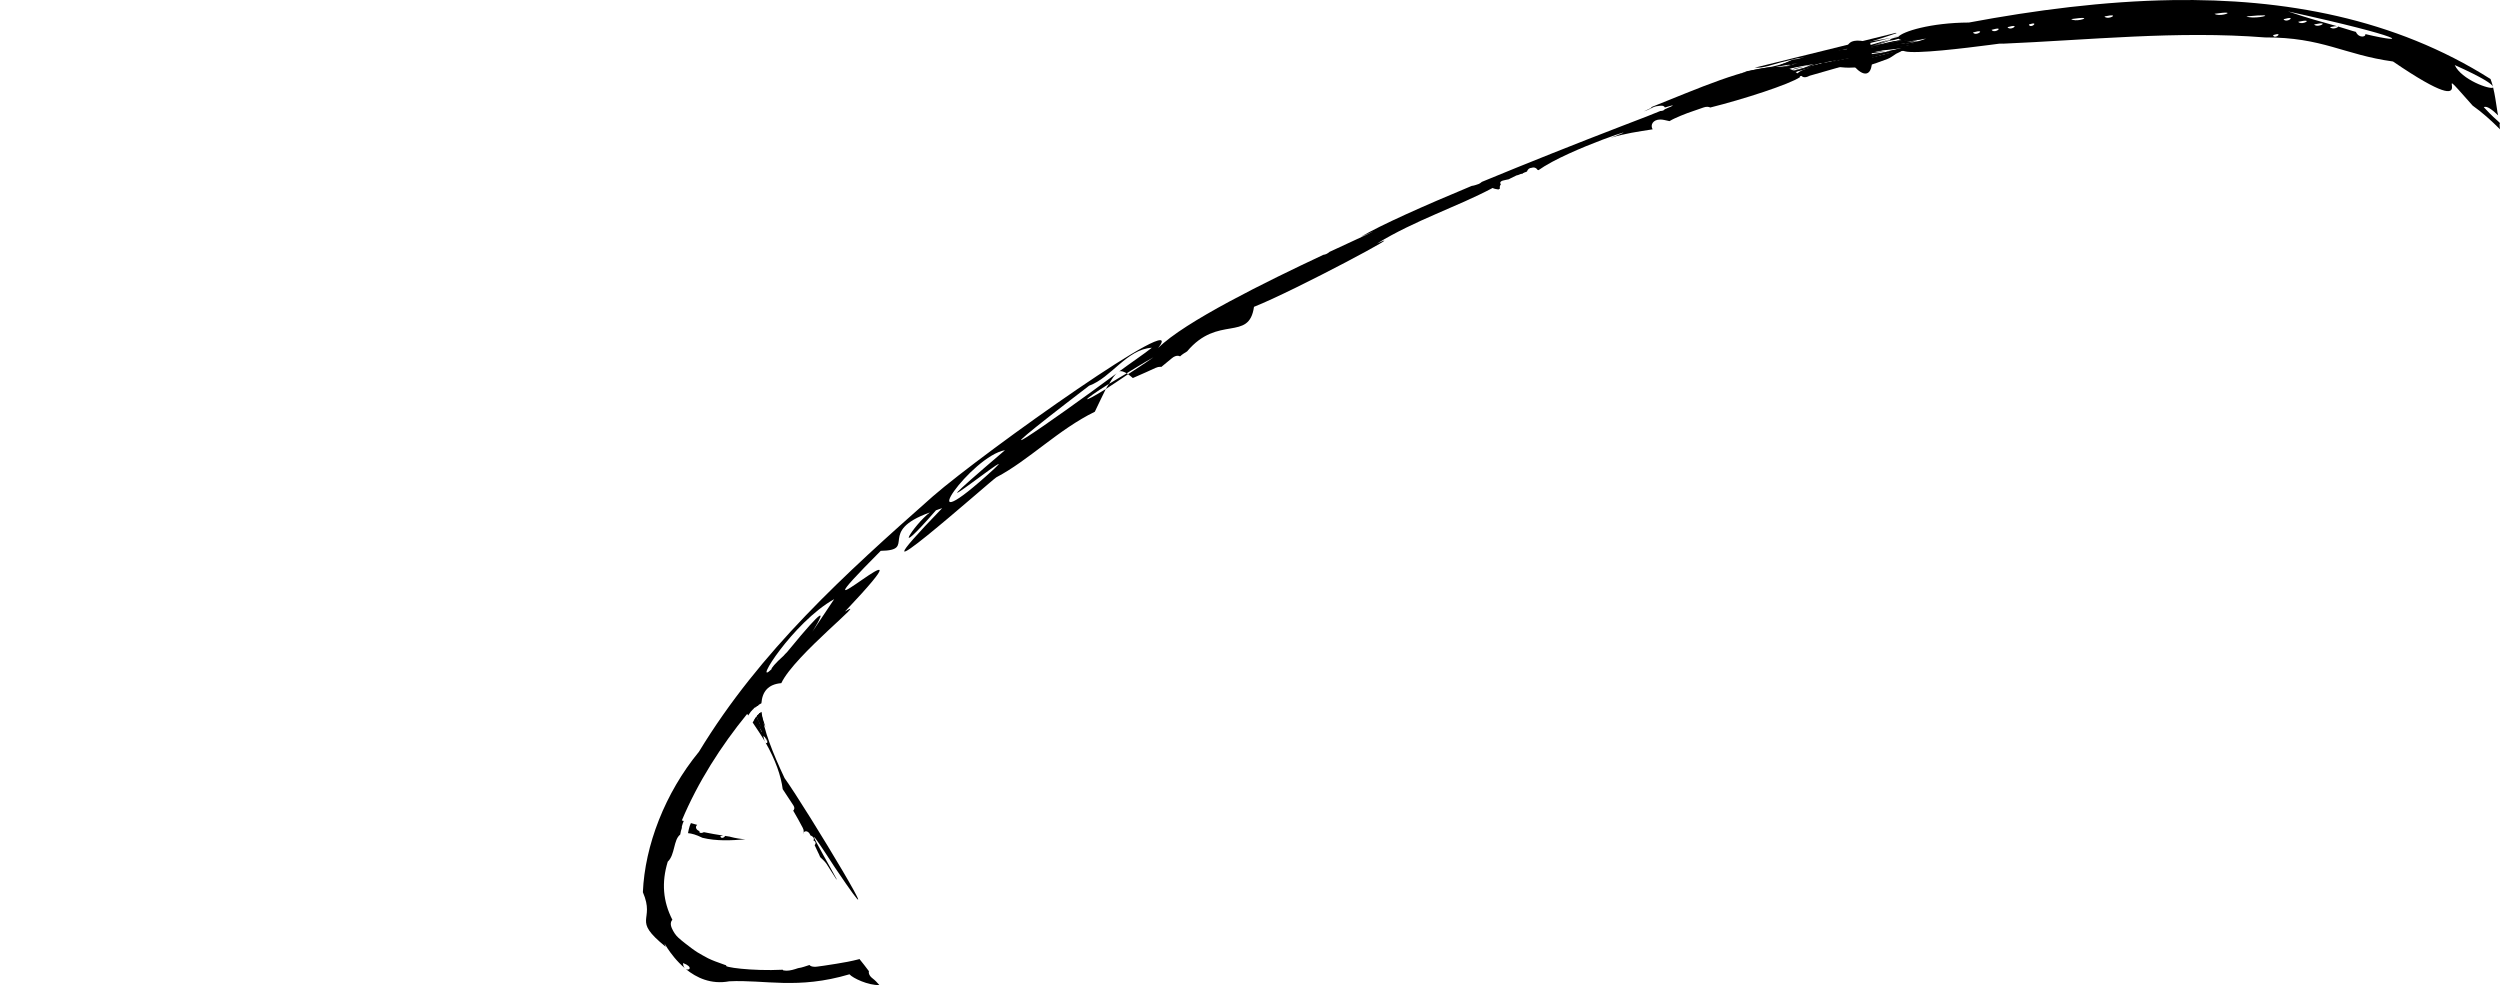 <?xml version="1.0" encoding="UTF-8"?>
<svg id="Layer_2" data-name="Layer 2" xmlns="http://www.w3.org/2000/svg" viewBox="0 0 1255.83 494.85">
  <g id="svg9">
    <g id="g15">
      <path d="M939.51,21.52c-3.68-1.11-6.34-1.33-8.17-.95-12.87,2.65,14.19,34.9,8.17,.95Z"/>
      <path d="M829.44,53.9c.06,.09,.12,.17,.17,.27,.03,.06-.14,.04-.21,.07-.02,.01-.05,.01-.07,.02,0,.01,0,.01,0,.02-1.22,.57-2.44,1.14-3.66,1.71,.64-.25,1.29-.45,1.92-.72,.93-.37,1.82-.85,2.71-1.32,1.06-.53,2.23-.69,3.4-.8,.21-.02,.42-.03,.63-.05,.16-.01,.32-.01,.46,0,.84,.05,1.35,.44,1.52,.9,5.42-1.66,5.28-1.32-.11,.92-.26,.41-.81,.74-1.67,.8-.16,.01-.32,.02-.48,.03-4.2,1.7-7.43,3.06-19.73,7.71-22.19,8.54-47.21,18.5-69.94,27.9-.46,.37-.9,.75-1.44,1-.53,.23-1.08,.39-1.63,.56-.66,.21-1.34,.4-2.03,.47-24.49,10.2-45.51,19.58-55.7,25.57,16.31-7.19-3.71,2-15.7,7.55-1.03,.92-2.09,1.39-3.08,1.48-28.48,13.36-69.97,33.72-83.02,46.84,16.76-21.7-87.26,51.95-113.19,74.51-44.17,39.03-86.7,77.57-117.48,128.28-17.07,20.77-27.19,47.13-28.17,70.56,6.46,15-6.07,13.21,11.49,27.44-2.14-5.25,1.36,3.78,9.65,10.78-.5-.53-.95-1.28-.97-2.64,5.34,1.99,3.11,4.05,1.36,3,5.38,4.41,12.7,7.88,21.86,6.18,17.76-.9,34.27,4.23,60.39-3.52,1.66,1.93,9.5,5.64,15.01,5.4-1.03-1.2-2.1-2.37-3.37-3.32-1.63-1.22-2.12-2.6-1.87-3.64-1.59-2.05-3.1-4.17-4.79-6.15-.13,.05-.19,.14-.34,.17-3.71,.96-7.47,1.66-11.26,2.25-1.64,.26-4.62,.74-6.29,.98-.7,.1-1.39,.19-2.09,.28-.8,.11-1.46,.23-2.25,.26-.19,.01-.39-.02-.58-.03-1.18-.06-1.91-.41-2.26-.88-1.88,.56-3.56,1.3-5.75,1.6-1.84,.64-3.98,1.28-5.82,1.27-.52,0-1.04-.1-1.56-.15-.1-.12-.21-.23-.32-.34-15.55,.78-30.71-1.36-28.22-2.19-.25-.07-.5-.14-.75-.22-1.66-.58-3.32-1.16-4.96-1.8,0,0,0,0,0,0-1.21-.47-2.4-.97-3.57-1.54-1.78-.99-3.61-1.91-5.34-3-1.13-.72-1.77-1.2-2.86-1.98-2.27-1.72-4.57-3.42-6.68-5.33-1.47-1.33-2.49-2.96-3.29-4.75-.89-1.97-.57-3.49,.26-4.26-4.73-9.23-5.53-18.73-2.34-29.2,3.72-3.48,2.81-10.98,6.26-13.62,.03-.12,.05-.24,.08-.37,.33-1.78,.65-3.57,1.23-5.3,.15-.39,.31-.78,.47-1.16-.34-.11-.6-.15-.96-.27,8.05-19.2,19.66-37.41,32.83-53.53,.2,.28,.32,.53,.52,.81,.1-.17,.2-.34,.31-.51,.55-.97,1.29-1.8,2.06-2.6-.02-.04-.01-.04-.03-.08,.01,.02,.03,.06,.04,.07,0,0,0,0,0-.01,.92-1,2.07-1.71,3.22-2.42,.33-.22,.67-.41,1.02-.59,.43-5.75,3.3-9.55,10-10.11,6.52-13.99,45.07-44.07,31.96-35.95,52.4-55.52-35.26,22.99,17.98-30.51,18.53-.29-2.24-9.6,24.68-19.29-8.17,6.15-20.51,25.94,3.07-1.07,1.15-.36,1.83-.73,3.13-1.09-54.62,56.51,25.28-14.51,27.2-15.49,16.13-8.43,31.28-24.07,49.46-32.93,2.11-4.35,3.89-8.2,5.51-11.4h0c-12.87,7.93-12.59,6.32,1.65-2.66-.55,.95-1.07,1.51-1.65,2.66,2.68-1.65,7.48-5.01,11.18-7.45-.2-.13-.44-.4-.64-.51,4.43-2.66,7.26-4.53,13.41-8-5.48,3.86-8.55,5.72-12.77,8.51,.77,.49,1.6,1.25,2.41,1.92,2.26-1.04,4.54-2.01,6.81-3,3.16-1.41,1.63-.71,4.59-2.09,.88-.41,1.68-.57,2.36-.56,.2,0,.38,.04,.56,.06,1.78-1.41,3.53-2.87,5.26-4.34,1.12-.94,2.19-1.3,3.06-1.26,.41,.02,.78,.13,1.08,.31,1.03-.78,.15-.43,3.53-2.5,15.57-18.56,31.13-4.66,33.61-22.39,20.93-8.34,81.03-40.58,61.74-31.77,19.48-11.89,39.85-18.24,58.14-27.94,.86,.5,1.94,.57,2.95,.76,.08-.06,.51-.34,.46-.31,0,0,.25-.16,.28-.18-.22-.65-.1-1.41,.44-2.11-.52-.61-.48-1.43,.99-1.87,.95-.28,1.94-.41,2.9-.64,.09-.03,.17-.06,.25-.08,.12-.07,.24-.15,.36-.23,1.05-.57,2.13-1.09,3.22-1.58,1.25-.57,2.57-.99,3.87-1.43,.49-.18,1.04-.34,1.53-.59,.36-1.05,1.11-1.81,2.32-1.87,.01,0,.01,.02,.02,.02,.33-.13,.65-.19,.96-.19,.85,.01,1.58,.48,2,1.2,.17,.1,.3,.04,.48,.16,14.98-10.75,59.09-24.8,36.27-16.25,6.86-2.14,13.98-3.17,21.08-4.27-1.33-2.21,.18-4.93,3.87-4.93,.57,0,1.2,.07,1.87,.21,.92,.19,1.83,.37,2.74,.6,.84-.52,1.72-.97,2.62-1.39,2.09-.91,4.16-1.86,6.3-2.62,1.85-.6,3.65-1.33,5.5-1.92,.85-.25,1.68-.58,2.51-.88,.76-.28,1.45-.4,2.04-.39,.59,.01,1.1,.14,1.5,.36,16.46-4.09,40-11.7,45.21-15.34-2.15-3.39-6.02-4.89-11.1-5.03h0c-15.23-.43-41.26,11.27-63.8,20.21ZM396.37,326.37c-1.61,2.04-1.43,1.46-2.72,3.02-4.25,3.8-6.44,6.48-6.06,6.75-9.84,9.5,10.62-23.5,31.45-35.18-29.44,43.77,14.43-19.81-22.67,25.41Zm98.89-87.11c-38.64,34.4-7.19-10.26,9.58-13.12-62.18,53.06,19.31-12.48-9.58,13.12Zm66.94-52.66c1.14-.49,2.48,.23,3.8,.92-2.93,1.76-6.68,3.91-8.88,5.3,1.44-2.5,2.87-4.71,4.31-5.66-34.31,25.44-81.86,58.25-14.34,6.6,11.25-4.12,18.96-18.35,31.53-19.08-4.29,3.39-10.61,7.6-16.43,11.92Z"/>
      <path d="M419.58,436.03c33.21,49.36-14.97-30.64-25.47-45.17-5.87-12.43-10.65-24.39-11.53-33.27h0c-.61,.38-1.2,.79-1.69,1.33-.28,.29-.56,.58-.82,.89,2.9,6.14,4.4,13.83-.4,.51-.13,.19-.26,.39-.37,.59-.42,.67-.81,1.35-1.22,2.02,2.17,3.24,4.41,6.51,6.17,9.59-.31-.61-.62-1.47-.74-2.94,2.94,2.51,2.02,4.51,1.03,3.39,5.07,8.92,7.76,16.73,8.64,23.44,.81,1.2,1.59,2.41,2.37,3.62,1.91,2.97,.95,1.51,2.88,4.37,.92,1.36,.63,2.25,.02,2.81,.85,1.41,1.65,2.85,2.45,4.28,1.64,2.99,.86,1.53,2.35,4.36,.68,1.29,.57,2.34,.08,2.94,.03,.01,.05,.03,.08,.04,.18-.74,.7-1.19,1.31-1.25,.82-.08,1.81,.52,2.38,2.02,0,.02,.02,.04,.02,.06,1.47,.55,2.1,1.64,1.48,2.48,1.36,.66,1.31,1.67,.62,2.41,.56,1.19,1.11,2.38,1.67,3.56,.43,.77,.76,1.59,1.08,2.42,1.06,1.04,2.15,1.94,3.14,3.31,20.18,32.28-25.81-44.64,4.45,2.19Z"/>
      <path d="M345.61,418.52c1.84,.17,4.06,.74,7.24,2.33,7.16,1.75,14.42,1.35,21.61,.77-2.52-.2-5.03-.57-7.48-1.23-.13-.04-.27-.08-.4-.12-.8-.12-1.59-.24-2.39-.37-.01,.6-1.97,1.82-2.34,.15,.9-.29,1.14-.23,1.57-.27-3.3-.51-6.58-1.08-9.85-1.75-.82,.44-1.9,.72-2.46-.29,.29-.09,.27-.03,.52-.09-.04-.02-.03-.05-.07-.07-2.12-.66-2.43-2.4-1.32-3.21-1.02-.26-2.14-.63-3.17-.9-.21,.49-.42,.98-.61,1.47-.37,1.16-.62,2.36-.85,3.56Z"/>
      <path d="M953.59,18.5c-6.28,1.52-5.2,2.67,.09,.97,.9,.99,4.94,1.31,13.97-.11-44.91,15.09,53.62-.07,36.69,2.67,45.55-1.93,89.28-6.7,133.4-3.23,29.02-.12,39.53,8.67,64.34,12.09,51.89,35.39,13.81-7.46,40.01,22.17,4.73,3.34,9.3,7.44,13.74,11.89-.11-.89-.21-1.79-.2-2.56,0-.09,.16-.14,.15-.22-.02-.17-.07-.34-.1-.52-2.5-2.39-3.04-2.48-7.99-7.81,1.54-.85,4.33,1.36,7.21,4.12-.25-1.08-.49-2.17-.59-3.28-.58-3.58-1.04-7.19-1.93-10.71-1.49,1.22-15.99-3.99-19.28-11.29,14.2,6.37,18.88,9.62,19.18,10.85-.06-.24-.11-.48-.18-.72-.31-1.04-.63-2.09-1.02-3.11C1202.92,9.17,1147.32-.83,1091.24,.05h0c-34.46,.54-69.1,5.09-102.19,11.27-19.38,.09-33.39,4.56-35.47,7.18Zm200.87-7.55c2.19-.49,3.39-.6,3.94-.52,1.63,.23-2.66,2.18-3.94,.52Zm8,1.33c2.2-.49,3.4-.6,3.95-.52,1.64,.24-2.67,2.18-3.95,.52Zm-13.03-6.52c59.58,13.03,61.59,16.77,38.68,11.35,.79,1.18-2.92,2.51-4.67-1.05,.2,0,.18,.05,.36,.06-2.49-.63-6.5-2.02-9.39-2.83,.45,.48-2.8,1.82-3.94,.33,1.95-.44,2.89-.49,3.51-.46-7.59-2.14-14.83-4.07-24.54-7.39h0Zm.96,3.31c1.35,.24-2.29,2.33-3.29,.58,1.84-.54,2.84-.66,3.29-.58Zm-5.99,8.11c.96,.33-2.11,2.37-2.55,.45,1.46-.48,2.23-.56,2.55-.45Zm-7.31-9.47c3.6,.18-5.79,1.96-8.65,.53,4.81-.46,7.45-.59,8.65-.53Zm-18.67-1.34c2.48,.2-4.03,2.08-5.98,.56,3.33-.5,5.15-.62,5.98-.56Zm-57.34,1.38c1.64,.24-2.67,2.18-3.95,.52,2.2-.49,3.4-.6,3.95-.52Zm-14.66,1.28c2.48,.2-4.03,2.09-5.98,.56,3.33-.5,5.15-.62,5.98-.56Zm-24.68,2.81c.96,.33-2.12,2.37-2.55,.45,1.46-.48,2.23-.56,2.55-.45Zm-10.02,1.22c1.34,.24-2.28,2.33-3.28,.58,1.83-.54,2.83-.66,3.28-.58Zm-8,1.33c1.34,.24-2.28,2.34-3.28,.59,1.83-.54,2.83-.67,3.28-.59Zm-9.33,1.34c1.35,.24-2.29,2.33-3.29,.58,1.84-.54,2.84-.66,3.29-.58Z"/>
      <path d="M759.84,81.43s-.08,.04-.13,.06c.05-.02,.09-.03,.14-.05,0-.01-.01-.01-.01-.02h0Z"/>
      <path d="M736.15,93.08c-.18,.13,.16,.01,.16,.06-.05-.02-.11-.04-.16-.06Z"/>
      <path id="path5013" d="M761.87,86.19c-.19,.01-.42,.14-.72,.44l.93,1.42c.28-.12,.56-.23,.84-.33-.01-.01-.01-.03-.02-.04-.34-.77-.54-1.53-1.03-1.49h0Z"/>
      <path id="path5017" d="M761.85,85.24c0,.68,.45,1.56,1.08,2.48,.15-.06,.31-.12,.46-.17l-1.54-2.31Z"/>
      <path id="path5019" d="M763.08,86.46l.65,.97s.04-.02,.07-.02c-.24-.31-.47-.63-.72-.95h0Z"/>
      <path id="path5021" d="M763.93,84.18s.02,.26,.02,.36l.62,1.91c-.01-.8,0-1.64-.62-2.26-.01-.01-.02-.02-.02-.01h0Zm.64,2.27c0,.24,.01,.47,.03,.69,.06-.02,.12-.04,.18-.06l-.2-.63Z"/>
      <path id="path5023" d="M764.11,85.23c-.07-.02,.15,.24,.19,.36,.24,.63,.4,1.08,.54,1.46,.21-.07,.42-.14,.63-.22-.38-.71-.81-1.33-1.35-1.6-.01,0-.01-.01-.02-.01h0Z"/>
      <path id="path5027" d="M764.12,86.11l-.87,.88c.11,.22,.18,.35,.26,.52,.48-.17,.96-.34,1.45-.5-.24-.29-.52-.59-.83-.9h0Z"/>
      <path id="path5029" d="M763.65,84.86s-.05,.07-.05,.21l-1.05,.18c.77,.58,1.51,1.19,2.2,1.84,.05-.02,.09-.03,.13-.05-.14-.25-.27-.5-.41-.75-.31-.55-.69-1.48-.83-1.43h0Z"/>
      <path id="path5035" d="M762.9,86.46c.18,.36,.38,.71,.59,1.05,.12-.04,.24-.08,.37-.13-.34-.3-.67-.6-.96-.92h0Z"/>
      <path id="path5116" d="M898.45,39.77c.41,0,.86,.18,1.22,0,.52-.26,.8-.84,1.22-1.22,2.4-2.17,3.32-3.09,6.82-4.02,3.55-.95,9.79-1.13,13.29-1.05,2.57,.06,5.12,.55,7.7,.52,8.24-.09,11.07-1.28,19.41-4.37,1.76-.65,2.84-1.71,4.37-2.62,.67-.4,1.46-.6,2.1-1.05,.56-.39,1.1-.87,.35-.87"/>
      <path id="path5118" d="M894.07,38.37c.78,0,2.13,.04,2.8-.17,4.59-1.45,7.08-3.18,11.72-5.07,3.11-1.27,6.25-2.45,9.44-3.5,8.82-2.89,17.93-4.82,26.76-7.7,2.4-.78,4.8-1.59,7.17-2.45,1.05-.38,.6-.35,.35-.35"/>
      <path id="path5120" d="M899.5,35.22c.82-.11,1.49-.66,2.27-.87,2.58-.7,5.27-.94,7.87-1.57,5.21-1.27,10.4-2.6,15.57-4.02,18.03-4.95,5.84-2.42,28.68-8.22,2.55-1.11,5.4-.74,8.05-1.4,.23-.06-.47-.03-.7,0-1.9,.27-1.53,.24-3.15,1.05"/>
      <path id="path5122" d="M915.24,34.34c-.82,.35-1.57,.52-2.45,.52-.06,0-.23,0-.17,0,4.97,0-7.97,.11,10.14-3.85,11.2-2.45,22.65-3.54,33.93-5.6,.32-.06,11.61-1.9,13.47-4.37,.35-.47-1.17-.23-1.75-.17-.71,.07-1.4,.23-2.1,.35"/>
      <path id="path5124" d="M892.33,36.27c4.49-1.44,8.86-2.93,13.47-4.02,2.96-.7,5.96-1.24,8.92-1.92,8.28-1.92,15.63-3.82,23.79-6.47,2.84-.92,5.6-2.1,8.4-3.15,5.47-2.05,2.45-1.17,5.95-1.92,.88-.19,.91-.17,.52-.17"/>
      <path id="path5126" d="M890.4,34.87c3.81-.29,7.32-1.55,11.02-2.45,3.83-.93,7.69-1.76,11.54-2.62,7.46-1.67,19.04-4.35,26.76-5.6,3.71-.6,7.46-.97,11.19-1.4,4.83-.56,9.69-.93,14.52-1.57,1.3-.17,2.57-.57,3.85-.87,.41-.1,.86-.14,1.22-.35,.1-.06,.12-.34,0-.35-.47-.06-.94,.08-1.4,.17-1.52,.31-3.03,.7-4.55,1.05"/>
      <path id="path5128" d="M904.57,37.14c-.23,.06-.47,.12-.7,.17,2.68-1.28,5.21-2.95,8.05-3.85,6.36-2.03,12.88-3.54,19.41-4.9,2.14-.45,22.42-3.27,26.23-4.02,3.13-.61,11.4-2.24,14.87-4.55,.1-.06-.23-.02-.35,0-.53,.09-1.28,.37-1.75,.52"/>
      <path id="path5130" d="M885.85,35.04c2.46,0,1.59,.08,5.95-1.4,1.78-.6,3.46-1.5,5.25-2.1,12.94-4.31,21.4-6.38,35.5-9.44,7.65-1.67,15.56-2.29,23.09-4.55"/>
      <path id="path5132" d="M897.4,33.82c1.05-.35,2.13-.62,3.15-1.05,10.11-4.27,1.63-2.97,20.46-7,8.11-1.73,18.43-1.89,26.76-2.45,4.36-.29,9.91-.61,14.34-1.57,4.91-1.07,1.99-.87,.7-.87"/>
      <path id="path5134" d="M888.65,39.59c4.95-3.1,1.94-1.61,10.49-3.67,3.73-.9,7.47-1.7,11.19-2.62,11.65-2.89,8.52-2.41,19.06-4.9,2.04-.48,12.54-2.73,14.52-3.15,6.93-1.46,13.74-2.79,20.29-5.6,.05-.02-.12-.02-.17,0-.47,.16-.93,.35-1.4,.52"/>
      <path id="path5136" d="M909.12,38.02c-1.43,.74-3.33,1.38-4.37-.17-.12-.17-.35-.31-.35-.52,0-1.94,2.61-2.49,3.85-2.97,1.34-.53,2.63-1.19,4.02-1.57,2.24-.61,4.54-1,6.82-1.4,12.97-2.28,21.67-3.35,33.76-5.95,3.09-.66,8.24-1.76,11.37-3.32,.05-.03-.12-.01-.17,0-.81,.16-.58,.1-1.22,.52"/>
      <path id="path5138" d="M881.48,33.99c4.46,.27,8.7-1.51,12.94-2.62,14.53-3.82,2.07-.09,27.11-5.77,5.93-1.35,11.81-2.89,17.66-4.55,3.83-1.08,7.58-2.44,11.37-3.67,.7-.23,1.42-.42,2.1-.7,.12-.05-.22-.17-.35-.17"/>
      <path id="path5140" d="M896.17,32.59c.76-.17,1.53-.28,2.27-.52,10.17-3.31,1.74-2.38,20.46-5.07,4.05-.58,8.16-.51,12.24-.7,9.65-.45,19.25-.22,28.86-1.4,1.36-.17,9.33-1.58,11.19-1.92,.88-.16,1.75-.37,2.62-.52,.35-.06,.75,.13-.17-.17"/>
      <path id="path5142" d="M880.96,36.62s-.1,.94,.17,1.05c1.74,.69,3.21,.23,5.07-.17,4.97-1.09,9.87-2.5,14.87-3.5,6.38-1.28,12.83-2.2,19.24-3.32,3.91-.68,7.85-1.21,11.72-2.1,4.48-1.03,8.86-2.47,13.29-3.67,1.16-.31,2.35-.52,3.5-.87,.2-.06,.52-.14,.52-.35,0-.35-.7,0-1.05,0"/>
      <path id="path5144" d="M886.55,39.24c.35-.06,.71-.08,1.05-.17,3.91-1.02,7.79-2.2,11.72-3.15,6.17-1.49,12.67-2.54,18.89-3.85,1.76-.37,7.04-1.36,5.25-1.22-13.08,1.01-26.11,2.6-39.18,3.85-.88,.08,1.75-.25,2.62-.35,1.69-.19,3.39-.31,5.07-.52,15.3-1.96,8.73-1.45,29.03-4.9,8.94-1.52,8.13-.66,16.62-2.97,2.54-.69,5.02-1.6,7.52-2.45,1.29-.44,2.53-1.06,3.85-1.4,1.2-.31,2.44-.41,3.67-.52,.73-.07,2.82,.13,2.97-.17,.11-.21-.47-.12-.7-.17"/>
      <path id="path5146" d="M884.98,37.84c.76-.29,1.5-.63,2.27-.87,2.38-.75,4.79-1.36,7.17-2.1,3.22-1.01,6.36-2.26,9.62-3.15,5.55-1.51,16.26-3.6,22.21-4.9,16.52-3.61,8.42-1.91,25.01-5.95,6.93-1.69,6.61-1.57,12.77-2.8,3.68-.74,1.02-.17,.17-.17"/>
      <path id="path5148" d="M917.16,30.67c.87-.35,1.72-.77,2.62-1.05,5.33-1.64,9.32-2.35,14.87-3.67,4.55-1.08,9.09-2.24,13.64-3.32,.61-.14,7.03-1.59,8.22-1.75,1.1-.15,2.22,0,3.32,0"/>
      <path id="path5150" d="M919.43,27.52c.41-.06,.82-.09,1.22-.17,6.07-1.31,12.11-2.77,18.19-4.02,11.8-2.42,5.57-.59,14.69-2.8,1.76-.43,3.48-1,5.25-1.4,7.87-1.78,3.31-.64,6.82-1.22,.06-.01-.12-.01-.17,0-.9,.15-.65,.06-1.22,.35"/>
      <path id="path5152" d="M926.78,26.3c.29,.06,.58,.23,.87,.17,2.36-.47,4.66-1.17,7-1.75,5.51-1.38,11.04-2.91,16.62-4.02,2.54-.51,5.26-.08,7.7-1.05"/>
      <path id="path5154" d="M916.81,26.82c4.67-.21,9.39-.8,13.99-1.57,6.32-1.07,12.12-2.76,18.54-3.67,2.66-.38,5.36-.39,8.05-.52,3.2-.16,6.42-.12,9.62-.35,2.74-.55,3.52-.52,2.27-.52"/>
      <path id="path5156" d="M926.78,26.82c.41,.06,.82,.25,1.22,.17,2.3-.4,4.55-1.05,6.82-1.57,6.35-1.46,12.71-2.93,19.06-4.37,1.34-.3,2.67-.67,4.02-.87,1.74-.26,3.5-.35,5.25-.52,5.22-.53,3.37-.52,5.25-.52"/>
      <path id="path5158" d="M936.92,25.42c1.69,.06,3.38,.24,5.07,.17,2.57-.11,5.13-.42,7.7-.7,3.39-.37,9.75-1.03,13.47-2.1,4.33-1.25,2.98-1.75,6.82-2.1,2.06-.19,3.95-.17,5.95-.17,.06,0-.12-.01-.17,0-.18,.05-.35,.12-.52,.17"/>
      <path id="path5160" d="M873.79,36.97c.23,0,.47,.05,.7,0,1.1-.24,2.05-.96,3.15-1.22,1.9-.45,3.85-.7,5.77-1.05,5.74-1.04,7.64-1.15,13.12-2.97,1.42-.47,3.25-1.82,4.9-1.92,4.78-.29,7.38,0,11.72,0"/>
      <path id="path5162" d="M890.75,35.57c4.29,1.93-3.5,.14-3.5,1.4,0,.13,.23-.13,.35-.17,.69-.25,1.4-.47,2.1-.7,3.61-1.17,7.2-2.43,10.84-3.5,6.12-1.79,12.55-3.23,18.89-4.02,.06-.01-.12-.02-.17,0-.3,.1-.58,.23-.87,.35"/>
      <path id="path5164" d="M892.67,34.17c.58,0,1.18,.14,1.75,0,12.54-3.14-6.64-.17,13.29-3.32,4.06-.64,8.17-1.02,12.24-1.57,2.39-.32,4.78-.72,7.17-1.05,2.74-.37,5.5-.58,8.22-1.05,3.99-.69,8-1.36,11.89-2.45,5.72-1.61,1.28-1.57,2.62-1.57,.35-.52,.52-1.24,1.05-1.57,.45-.29,3.8-.76,4.37-.87,3.48-.7,1.05-.33,4.37-1.05,.64-.14,1.3-.17,1.92-.35,.38-.11,.68-.4,1.05-.52,.9-.3,2.11-.14,2.97-.17,2.09-.09,1.67-.02,2.97-.35"/>
      <path id="path5166" d="M925.73,28.57c5.91-1.75,11.86-3.38,17.84-4.9,1.45-.37,2.88-.87,4.37-1.05,3.31-.4,6.64-.54,9.97-.7,2.33-.11,4.67,.12,7,0,.53-.03,.92-.35,1.4-.35"/>
      <path id="path5278" d="M377.71,354.45c.11,.45,.32,1.25,.37,1.61,.02,.13,.03,.27,.05,.41,.03-.04,.07-.07,.1-.11,.07-.07,.14-.14,.21-.21l-.73-1.69Zm2.35,5.4c-.28,.33-.53,.69-.75,1.08-.1,.16-.19,.32-.29,.48,.05,.11,.11,.23,.17,.34,1.14,2.08,2.52,4.01,3.71,6.06,1.12,1.92,2.16,3.87,3.16,5.83l-6-13.79Z"/>
      <path id="path5280" d="M378.82,352.96c.26,.77,.42,1.55,.57,2.34,.06-.05,.12-.09,.19-.14l-.75-2.21Zm2.04,6c-.17,.17-.33,.35-.49,.53,.22,.63,.46,1.25,.67,1.88,.84,2.53,1.57,6.25,3.46,8.29l-3.64-10.69Z"/>
      <path id="path5282" d="M379.69,349.38l.18,.72c.04-.3,.13-.11-.18-.72Zm.18,.72c-.03,.23-.03,.73,.2,2.12,.12,.76,.33,1.51,.51,2.26,.1-.07,.21-.13,.31-.2l-1.02-4.19Zm1.95,8.01c-.13,.09-.25,.19-.37,.3,.38,1.33,.82,2.63,1.21,3.95,.27,.92,.66,2.49,.87,3.46,.09,.45,.1,.92,.25,1.36,.47,1.42,.53,1.31,.52,1.06l-2.47-10.13Z"/>
      <path id="path5284" d="M376.84,345.05l2.43,10.34c.08-.06,.17-.13,.25-.19-.9-3.38-1.84-6.76-2.68-10.15Zm3.78,14.18c-.12,.13-.24,.25-.35,.38l1.03,4.36c0-.37,.03-.74,0-1.11-.11-1.22-.37-2.43-.68-3.63Z"/>
      <path id="path5286" d="M378.2,345.91c0,1.25,.05-.92-.25,.99-.06,.4-.09,2.45,0,2.84,.24,1.07,1.28,4.07,1.61,5.07,.03,.1,.06,.19,.09,.29,.41-.3,.84-.58,1.28-.85l-2.73-8.35Zm3.92,11.98c-.41,.28-.8,.59-1.14,.95,.98,2.23,2.18,4.33,3.53,6.36l-2.39-7.31Z"/>
      <path id="path5288" d="M334.4,415.09c1.96,2.69,3.48,.7,5.6,1.4,.95,.32,1.57,.56,2.08,.76,.11-.58,.23-1.16,.37-1.73l-8.04-.44Z"/>
      <path id="path5292" d="M349.1,485.65c-.83,0-1.5,.67-1.5,1.5s.67,1.5,1.5,1.5,1.5-.67,1.5-1.5-.67-1.5-1.5-1.5Z"/>
      <path id="path5294" d="M0,494.85l250.1-45.82"/>
    </g>
  </g>
</svg>